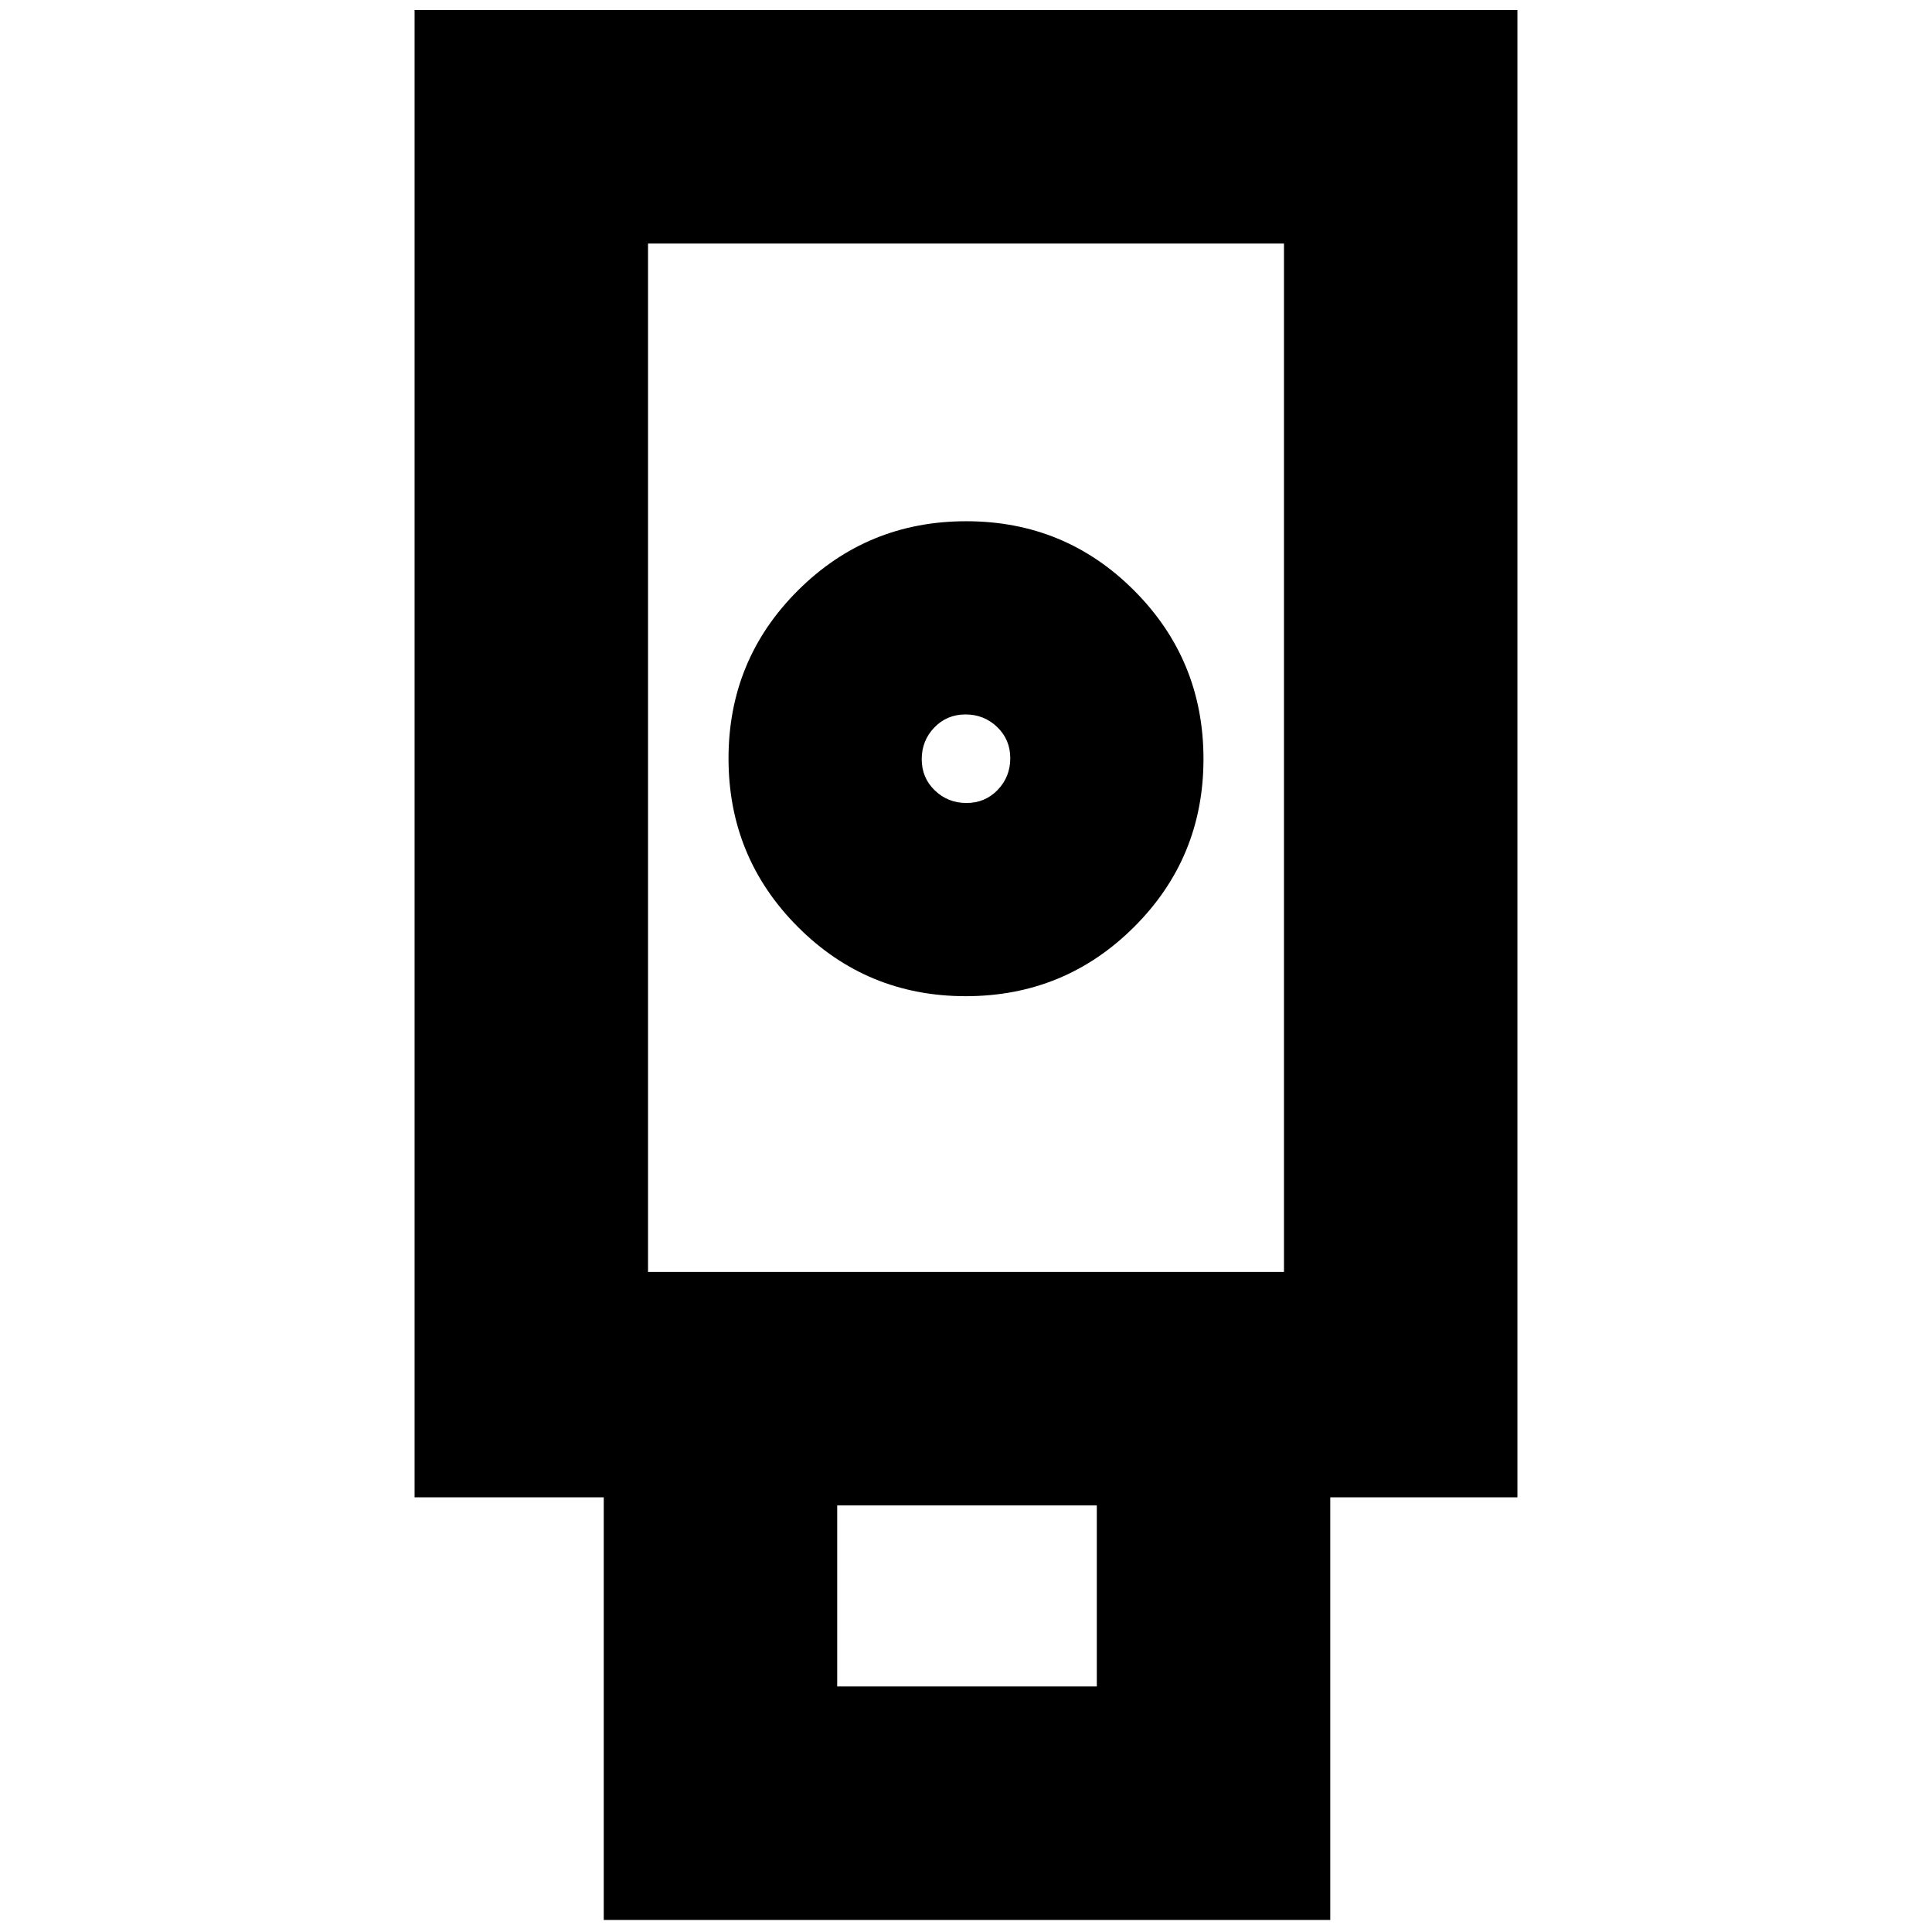 <svg xmlns="http://www.w3.org/2000/svg" height="24" viewBox="0 -960 960 960" width="24"><path d="M300-6v-210h-94v-739h548v739h-93V-6H300Zm179.882-459Q529-465 563.5-499.382q34.5-34.383 34.5-83.5Q598-632 563.618-666.5q-34.383-34.5-83.5-34.5Q431-701 396.5-666.618q-34.5 34.383-34.5 83.5Q362-534 396.382-499.5q34.383 34.5 83.5 34.5ZM416-122h129v-90H416v90Zm-94-206h316v-511H322v511Zm158.246-233q-9.246 0-15.746-6.254-6.5-6.255-6.5-15.5 0-9.246 6.254-15.746 6.255-6.5 15.5-6.5 9.246 0 15.746 6.254 6.5 6.255 6.5 15.5 0 9.246-6.254 15.746-6.255 6.5-15.5 6.5ZM322-328h316-316Z"/></svg>